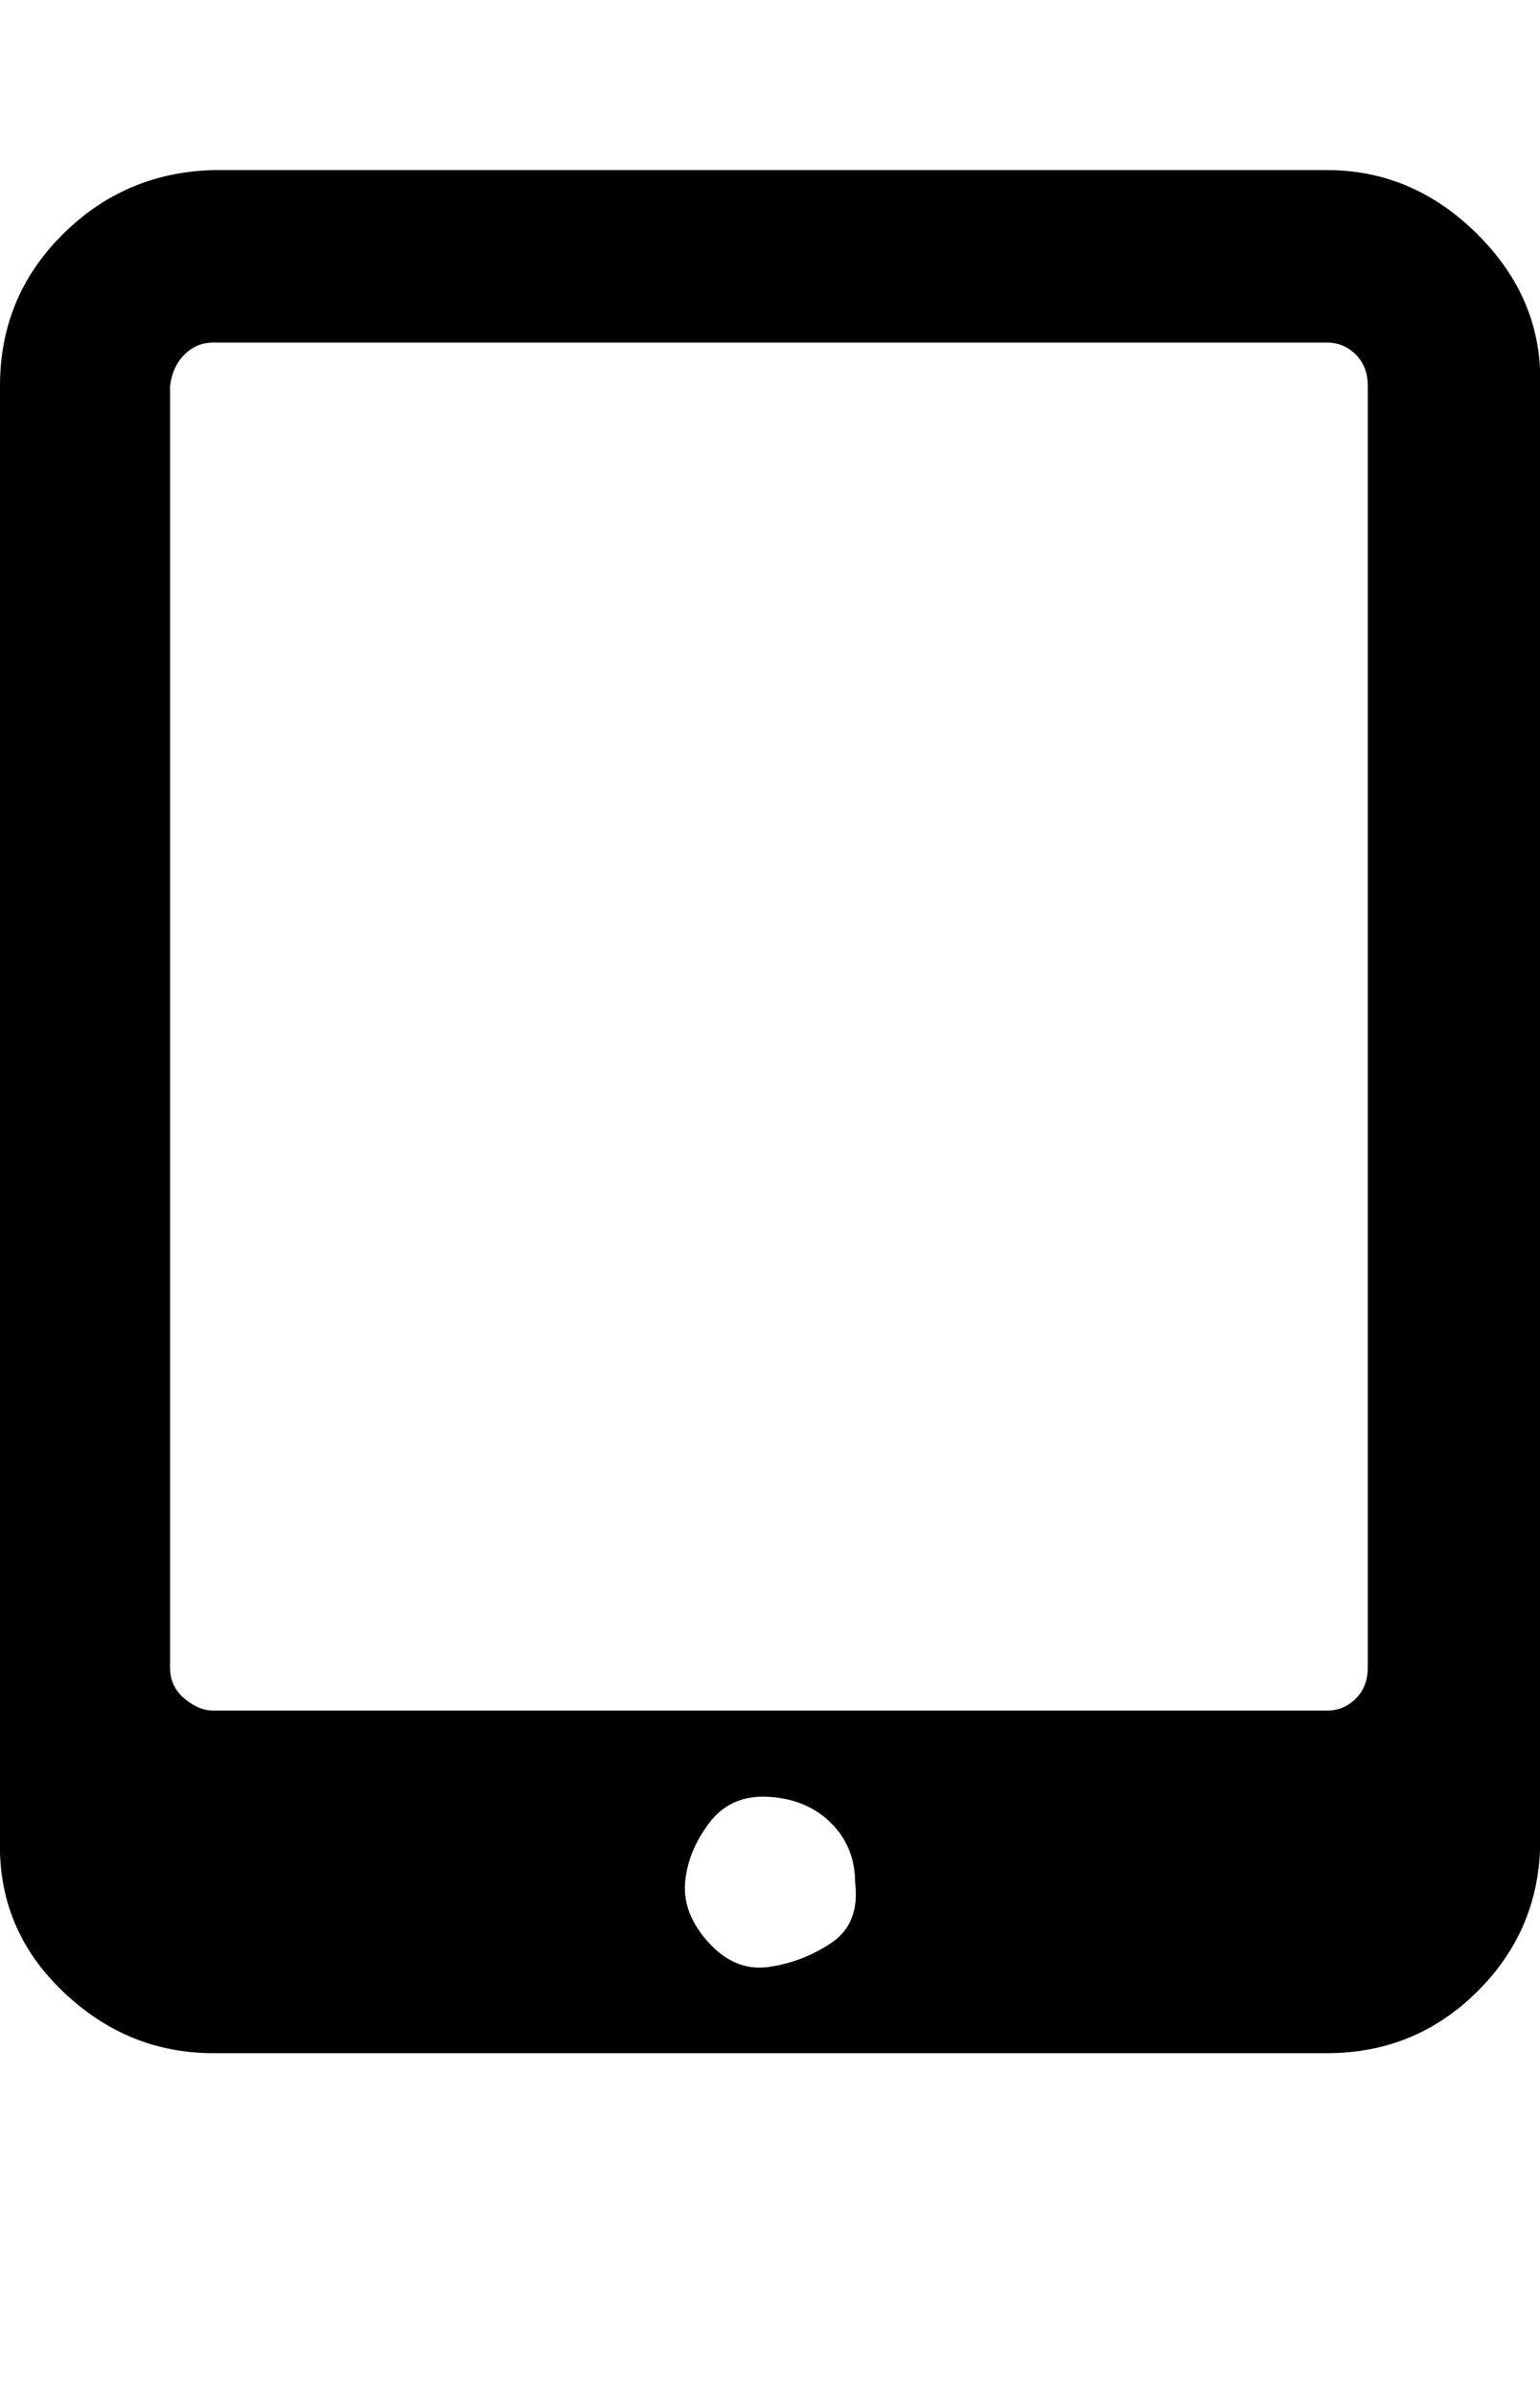 <svg xmlns="http://www.w3.org/2000/svg" viewBox="0 0 642.9 1000"><path d="M357 786q0-15-10-25t-26-11-25 11-10 25 10 25 25 10 26-10 10-25zm214-90V161q0-8-5-13t-12-5H89q-7 0-12 5t-6 13v535q0 8 6 13t12 5h465q7 0 12-5t5-13zm72-535v607q0 37-26 63t-63 26H89q-36 0-63-26T0 768V161q0-37 26-63t63-27h465q36 0 63 27t26 63z"/></svg>